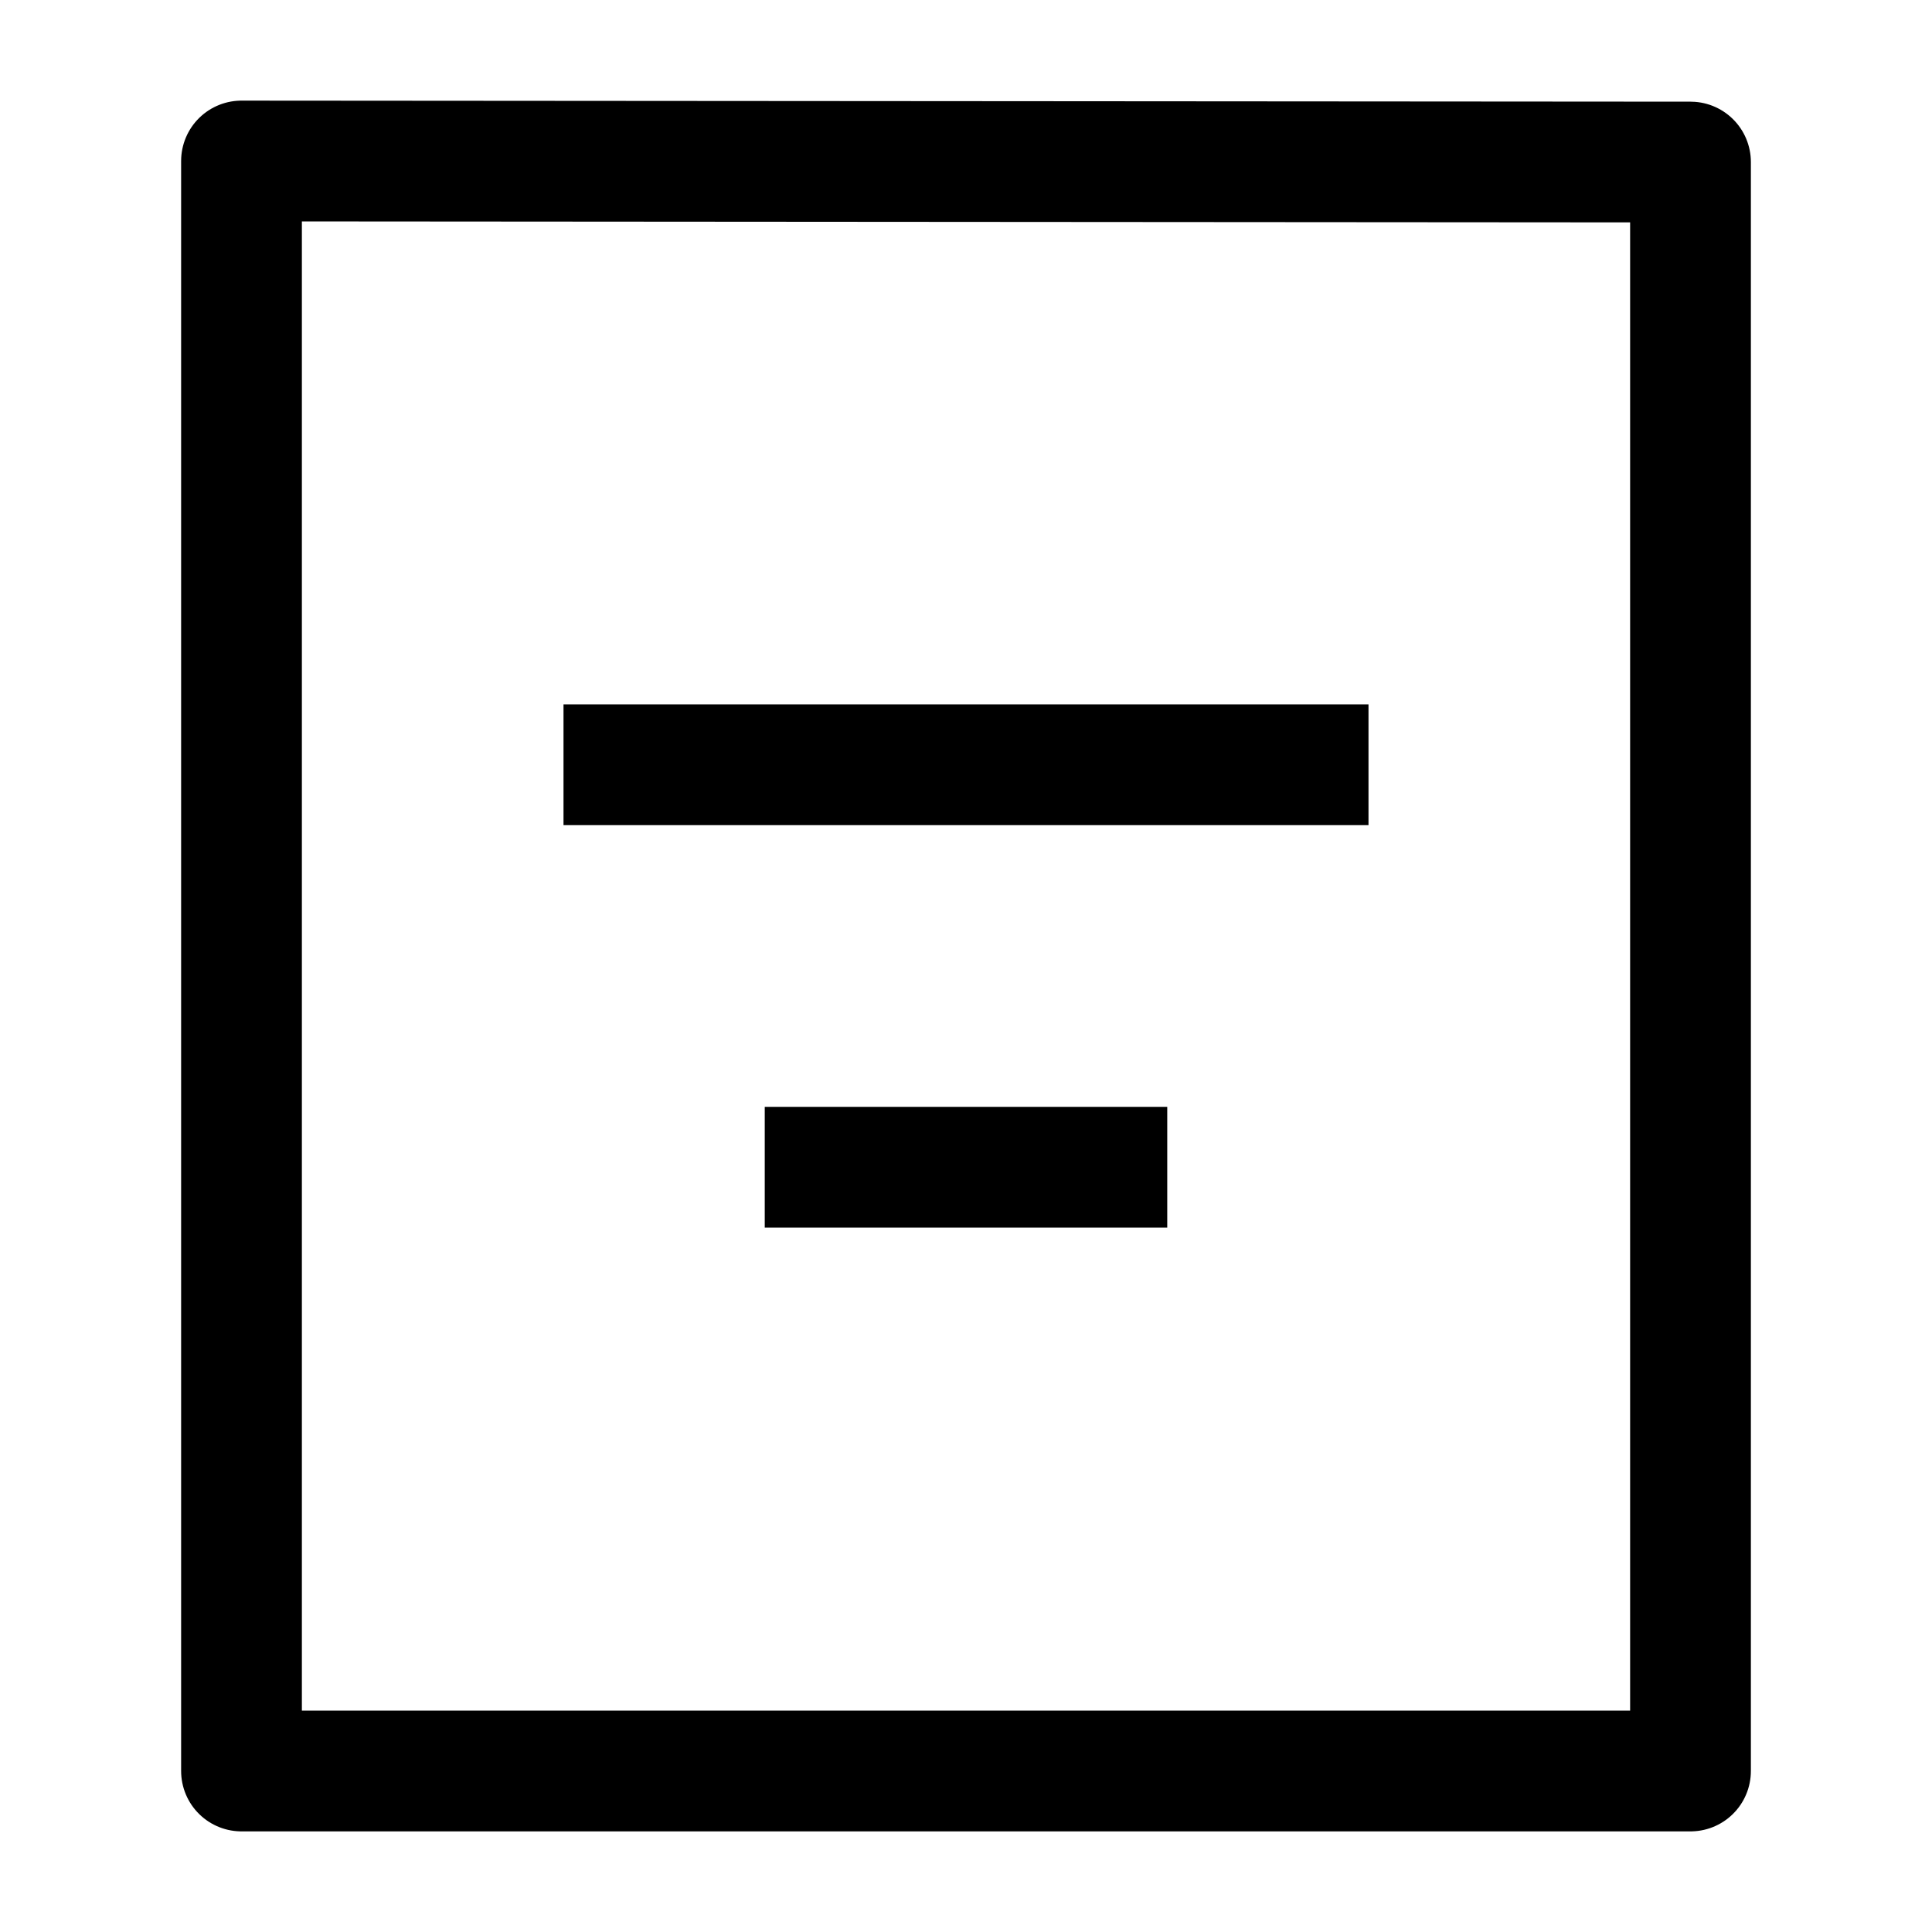 <svg width="24" height="24" viewBox="0 0 24 24" fill="none" xmlns="http://www.w3.org/2000/svg">
    <path d="M3 22L3 2L21 2.013L21 22H3Z" stroke="currentColor" stroke-width="1.5" stroke-linecap="round" stroke-linejoin="round"/>
    <path d="M17 9.5L7 9.5M14.5 14.5H9.5" stroke="currentColor" stroke-width="1.5" stroke-linejoin="round"/>
</svg>
